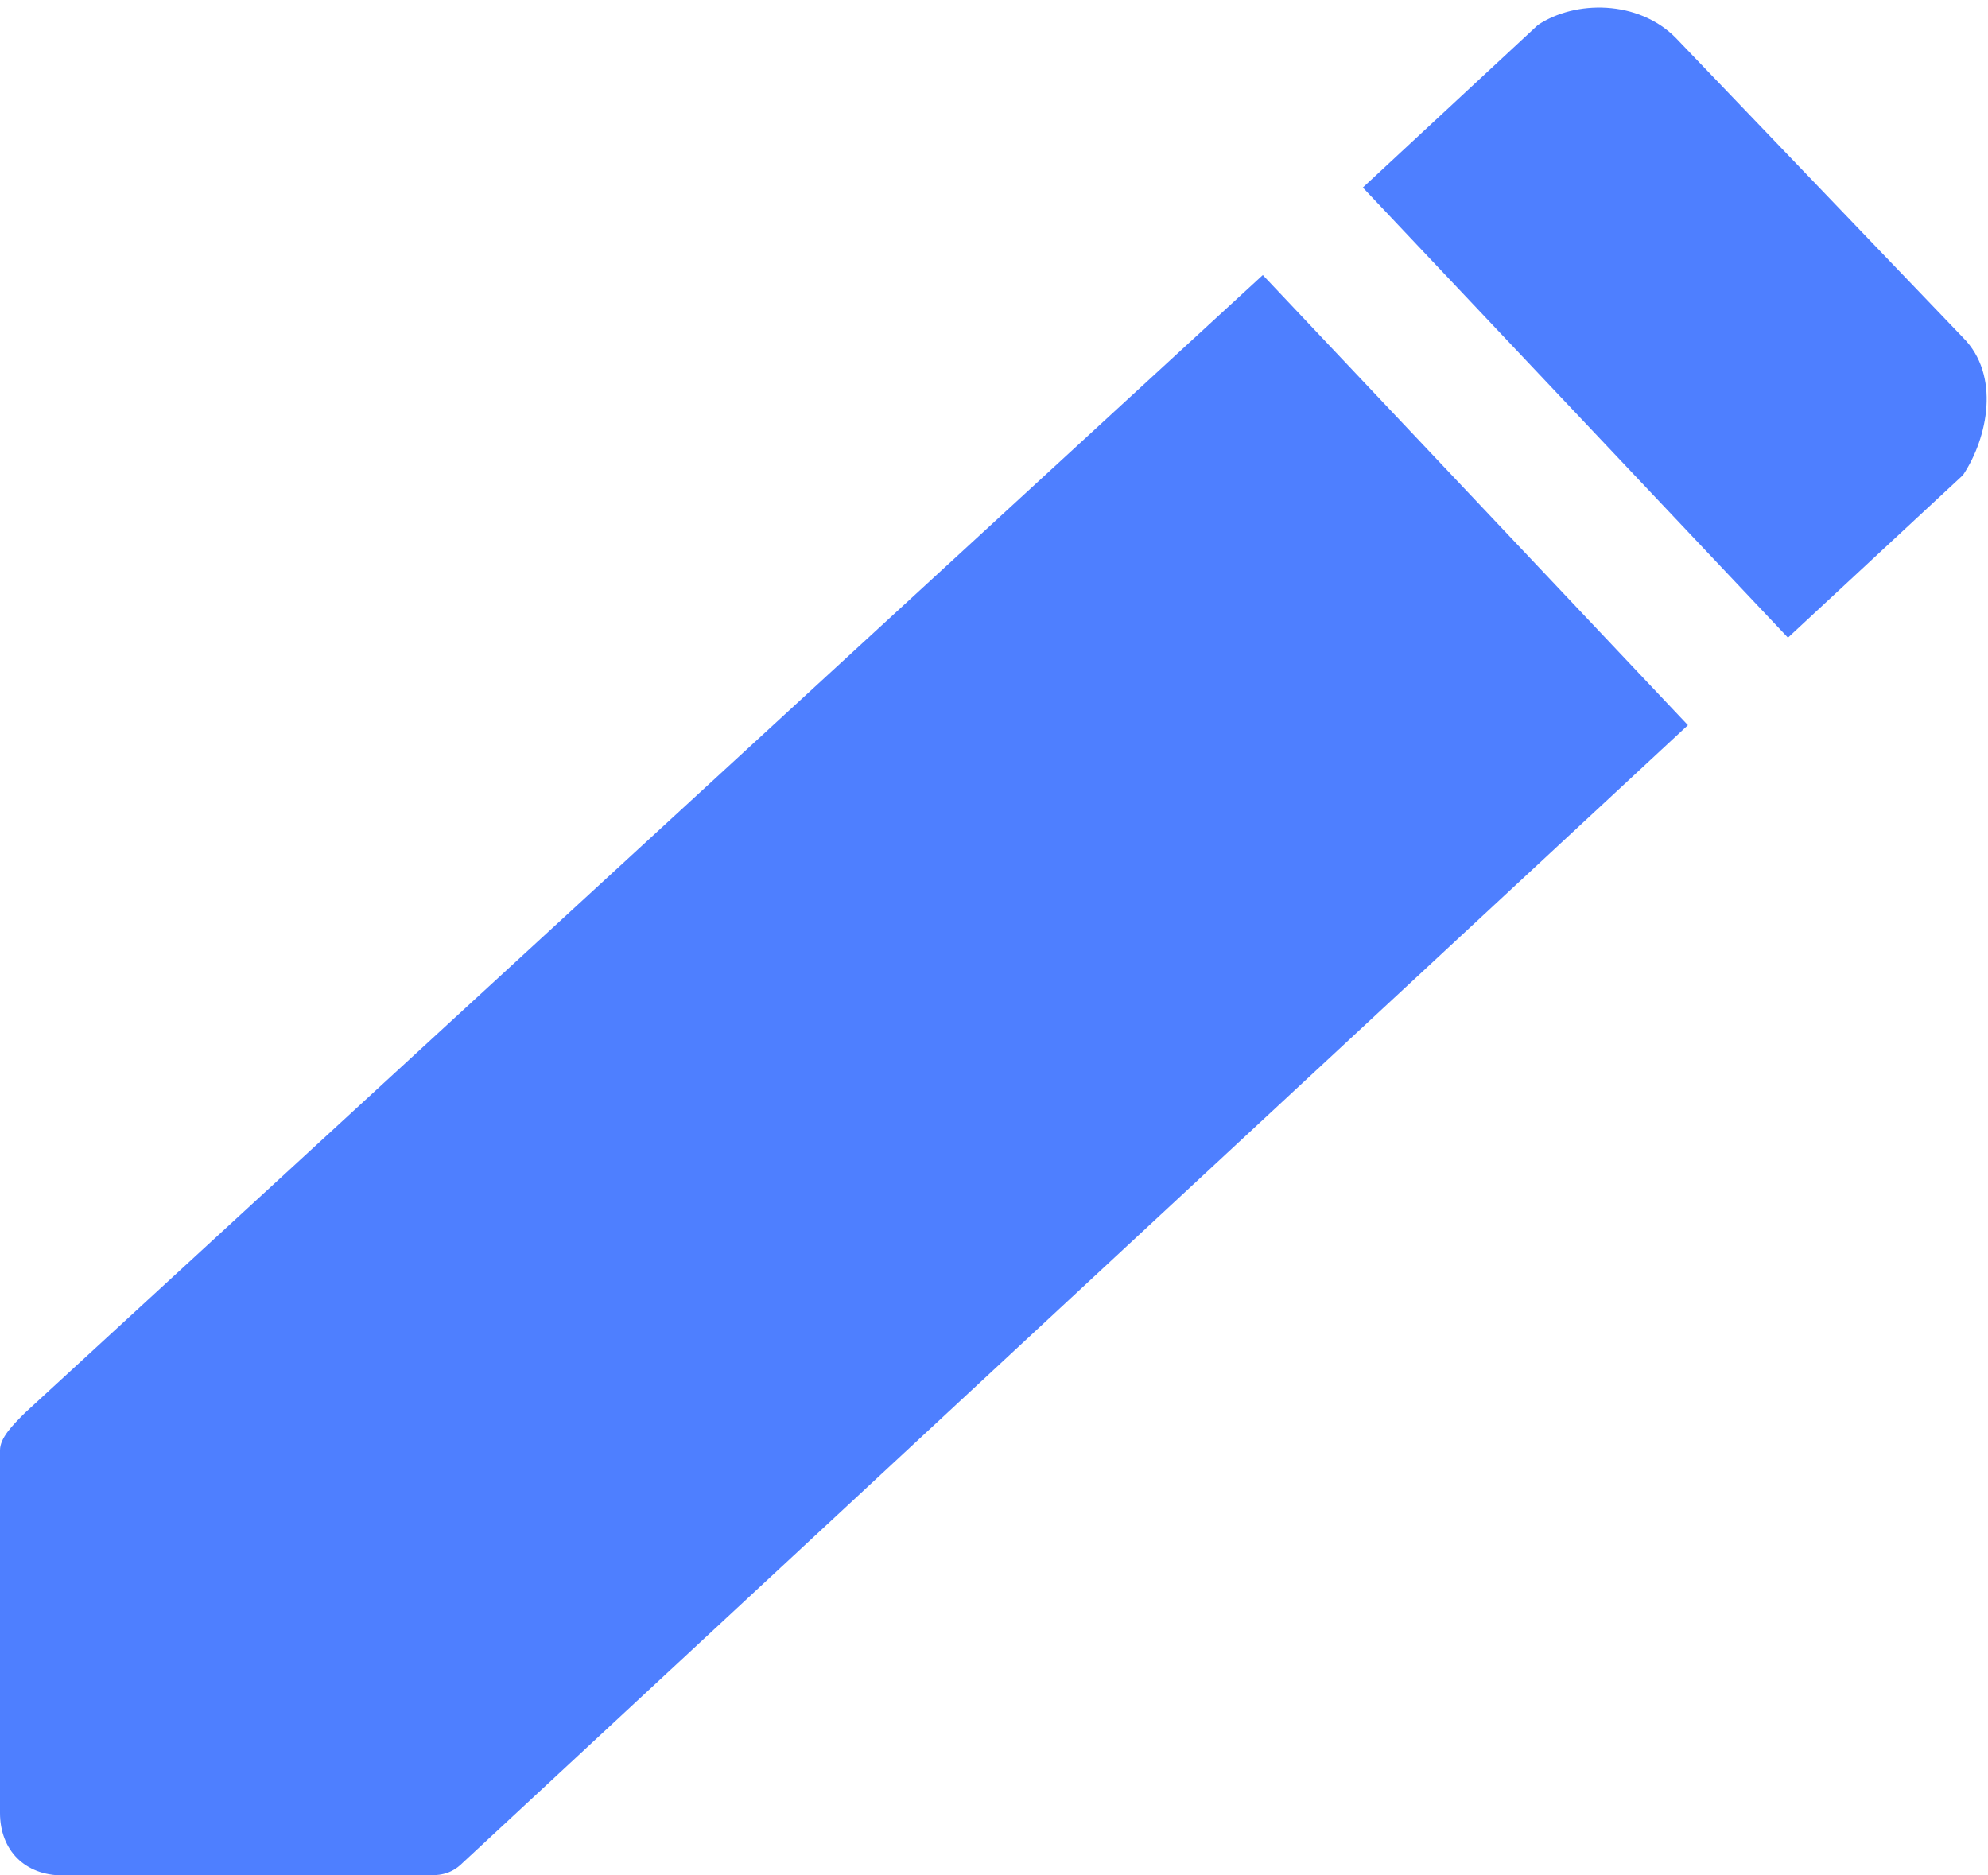 <?xml version="1.0" encoding="utf-8"?>
<!-- Generator: Adobe Illustrator 22.1.0, SVG Export Plug-In . SVG Version: 6.00 Build 0)  -->
<svg version="1.1" id="Layer_1" xmlns="http://www.w3.org/2000/svg" xmlns:xlink="http://www.w3.org/1999/xlink" x="0px" y="0px"
	 viewBox="0 0 15.9 15" style="enable-background:new 0 0 15.9 15;" xml:space="preserve">
<style type="text/css">
	.st0{fill:#4E7FFF;}
</style>
<title>ico_edit</title>
<g>
	<path class="st0" d="M0.2,11.3C0.1,11.4,0,11.5,0,11.6v2.9C0,14.8,0.2,15,0.5,15l0,0h2.9c0.1,0,0.2,0,0.3-0.1l9.8-9.1l-3.4-3.6
		L0.2,11.3z"/>
	<path class="st0" d="M15.7,2.7l-2.3-2.4C13.1,0,12.6,0,12.3,0.2l-1.4,1.3l3.4,3.6l1.4-1.3C15.9,3.5,16,3,15.7,2.7L15.7,2.7z"/>
</g>
</svg>
